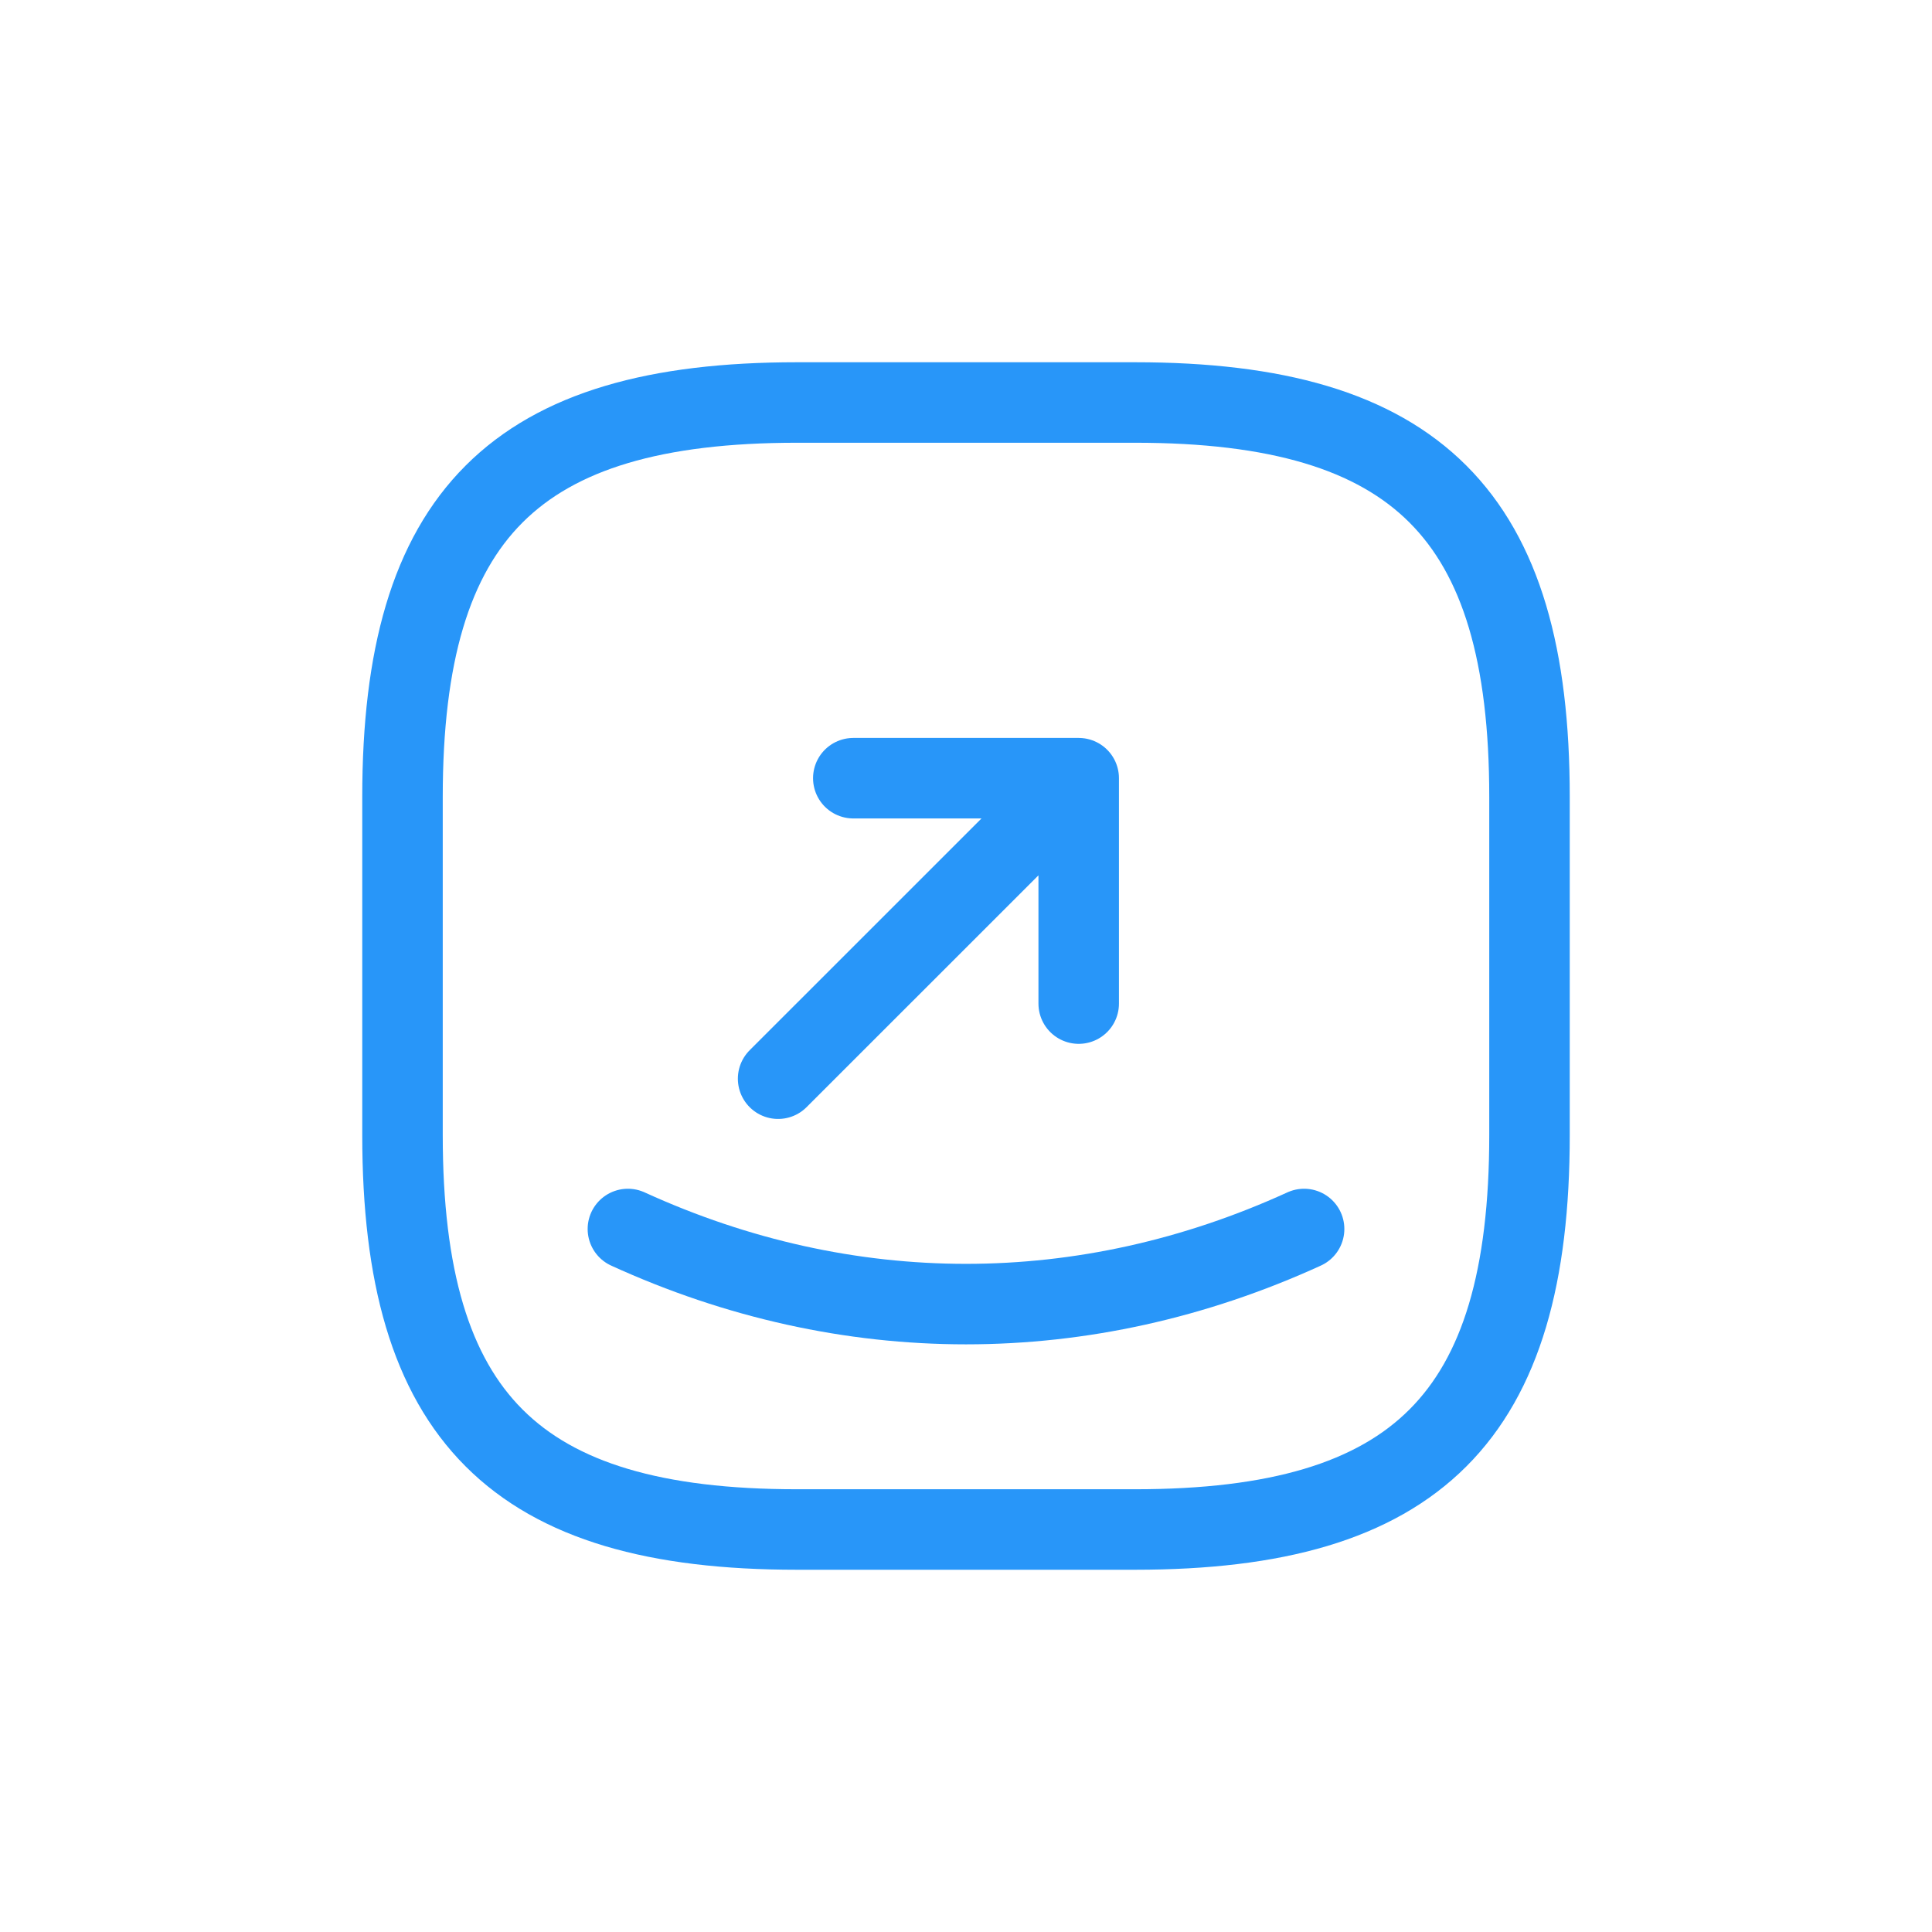 <?xml version="1.0" encoding="utf-8"?>
<svg xmlns="http://www.w3.org/2000/svg" width="24" height="24" fill="none" viewBox="0 0 24 24">
  <path stroke-linecap="round" stroke-linejoin="round" d="M9.9 19h4.2c3.5 0 4.9-1.4 4.9-4.9V9.9C19 6.4 17.6 5 14.1 5H9.9C6.4 5 5 6.4 5 9.9v4.2C5 17.6 6.4 19 9.9 19Z" style="stroke: rgb(40, 150, 249);"/>
  <path stroke-linecap="round" stroke-linejoin="round" d="M10.6 9.667h2.8v2.8m0-2.8L9.666 13.4" style="stroke: rgb(40, 150, 249);"/>
  <path stroke-linecap="round" stroke-linejoin="round" d="M7.8 15.267c2.723 1.244 5.677 1.244 8.4 0" style="stroke: rgb(40, 150, 249);"/>
</svg>